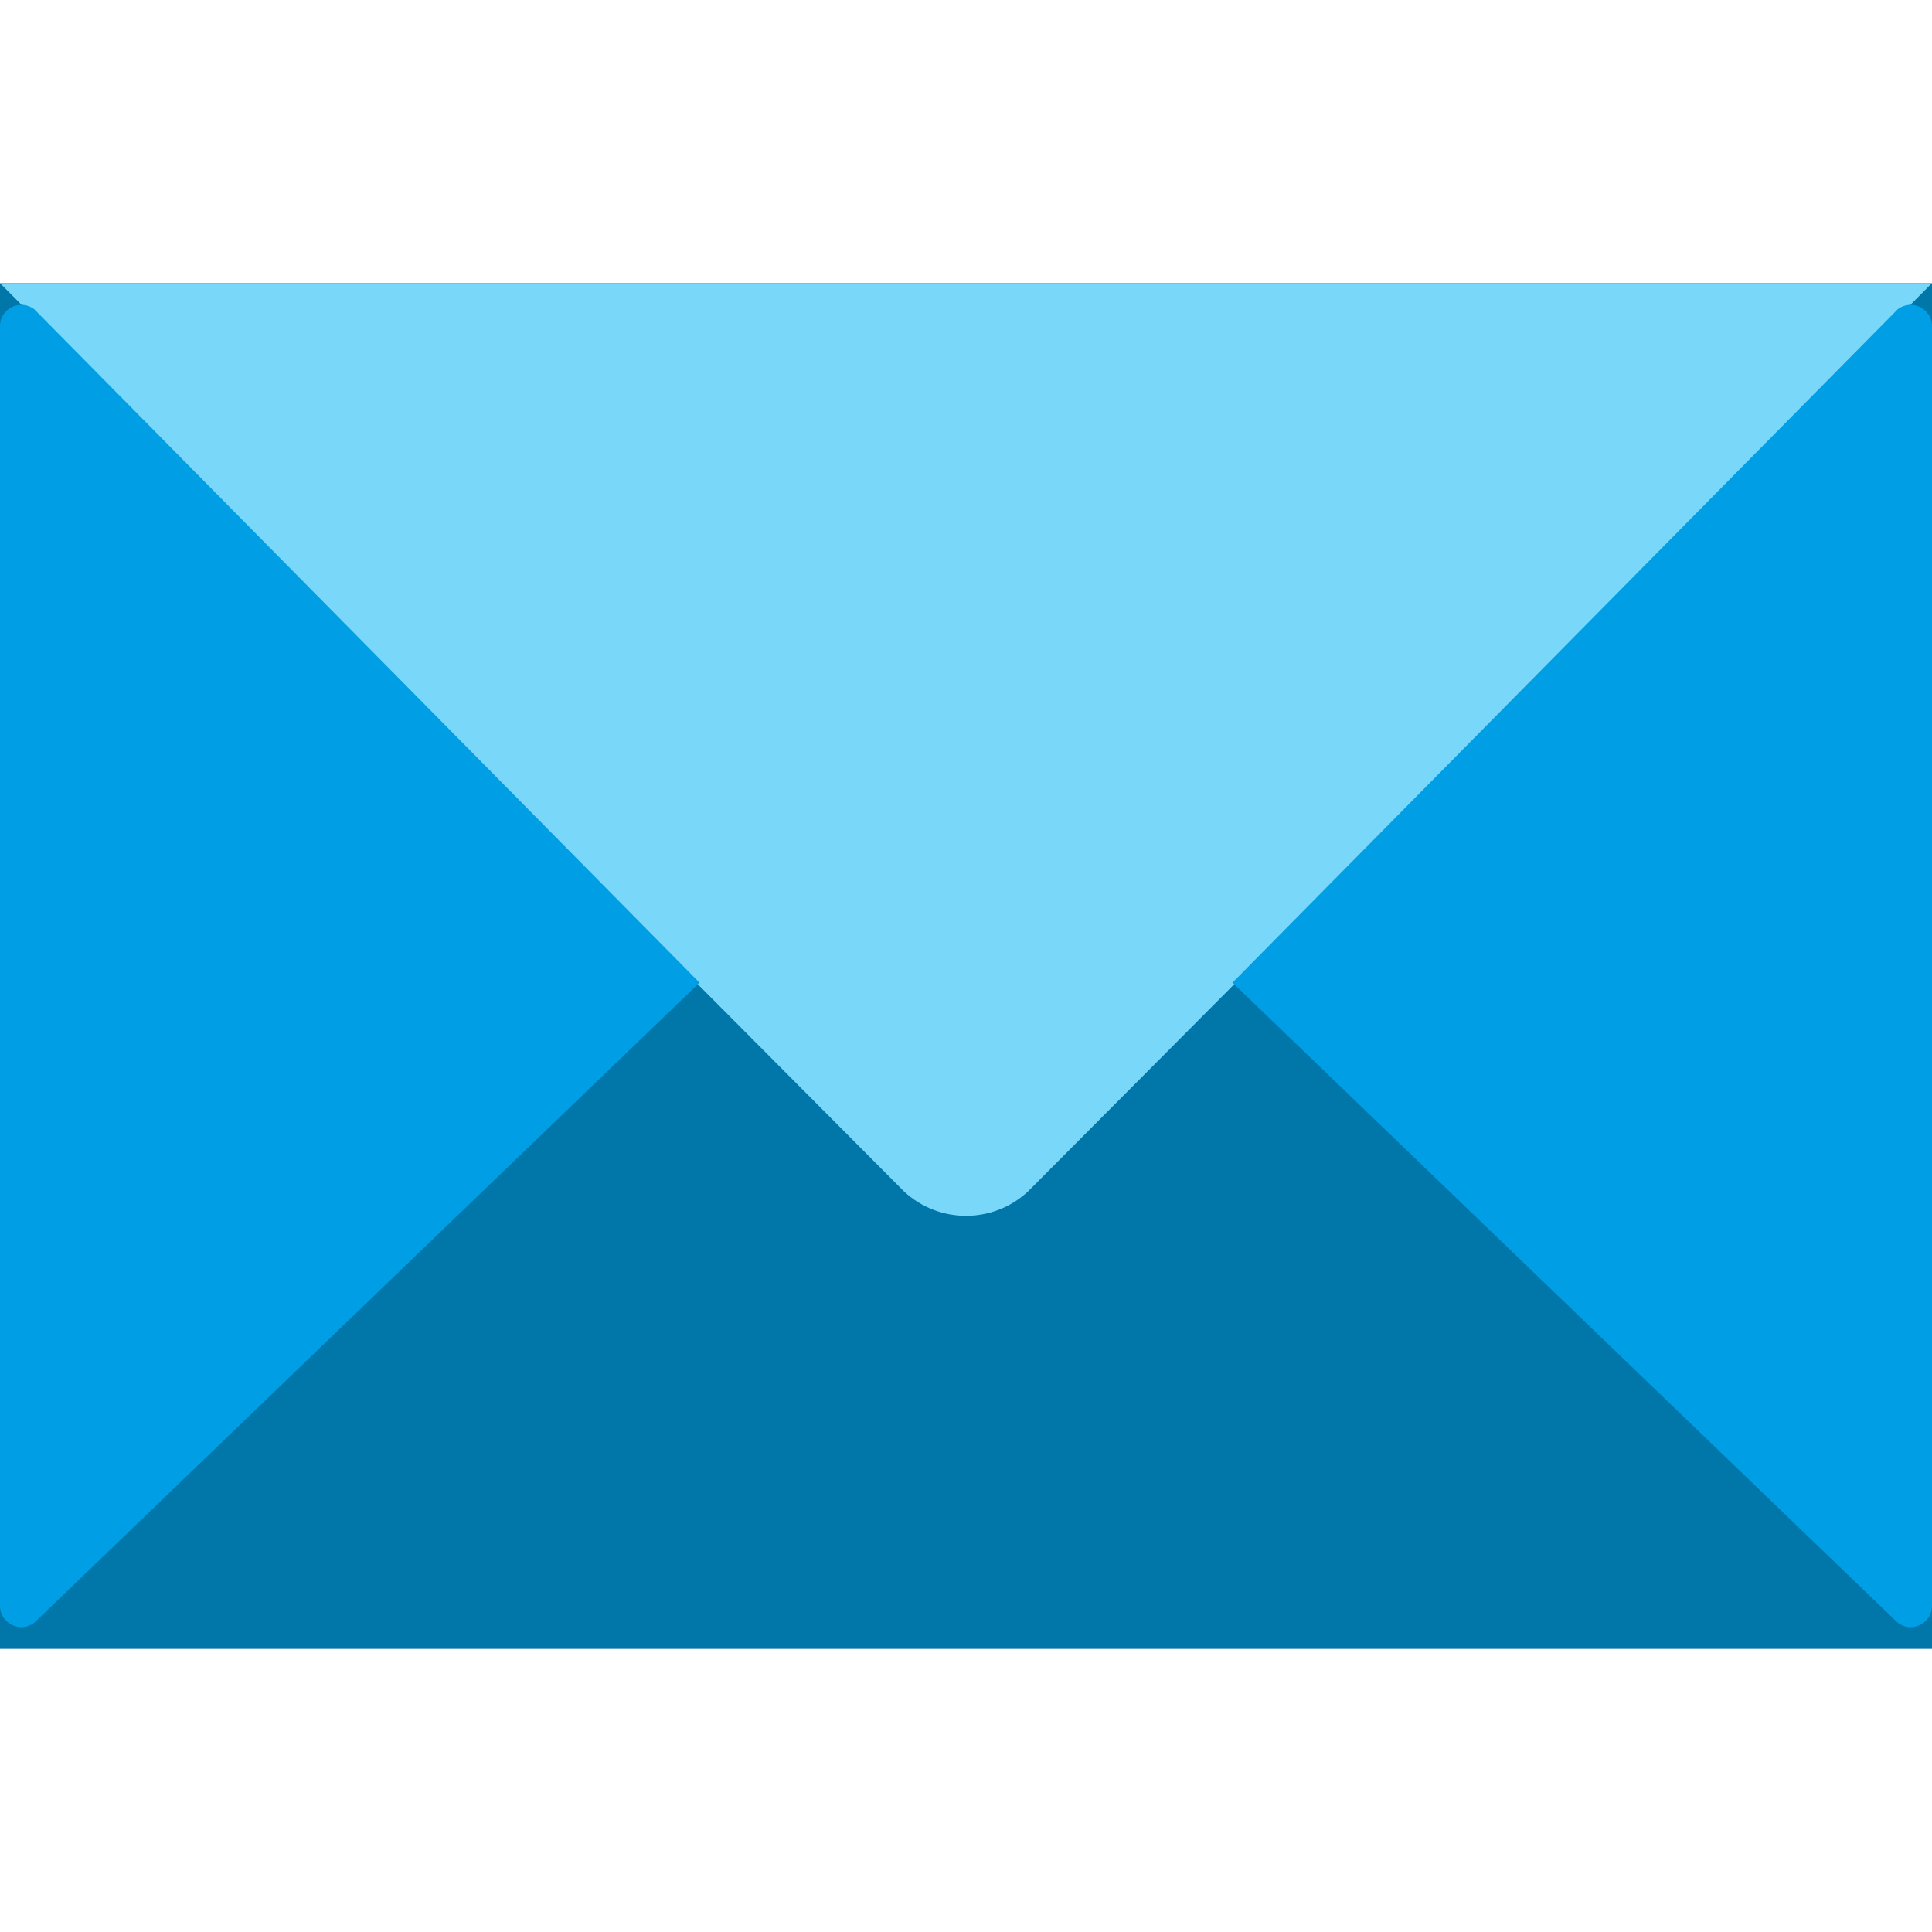<?xml version="1.0"?>
<svg xmlns="http://www.w3.org/2000/svg" xmlns:xlink="http://www.w3.org/1999/xlink" version="1.1" id="Capa_1" x="0px" y="0px" viewBox="0 0 58 58" style="enable-background:new 0 0 58 58;" xml:space="preserve" width="512px" height="512px" class=""><g><g>
	<polygon style="fill:#0076A9" points="0,8.5 0,8.604 0,49.371 0,49.5 0.129,49.5 57.541,49.5 57.871,49.5 58,49.5 58,49.371    58,8.604 58,8.5  " data-original="#E5E5DA" class="" data-old_color="#E5E5DA"/>
	<path style="fill:#79D7FA" d="M0,8.501l27.139,27.267c1.049,0.976,2.674,0.976,3.723,0L58,8.5L0,8.501z" data-original="#D1D0BF" class="" data-old_color="#D1D0BF"/>
	<path style="fill:#009EE4" d="M0,48.209V9.791c0-0.529,0.606-0.829,1.027-0.508L21,29.5L1.027,48.718   C0.606,49.038,0,48.738,0,48.209z" data-original="#C4C2A5" class="active-path" data-old_color="#79D7FA"/>
	<path style="fill:#009EE4" d="M58,48.209V9.791c0-0.529-0.606-0.829-1.027-0.508L37,29.5l19.973,19.218   C57.394,49.038,58,48.738,58,48.209z" data-original="#C4C2A5" class="active-path" data-old_color="#79D7FA"/>
</g></g> </svg>

